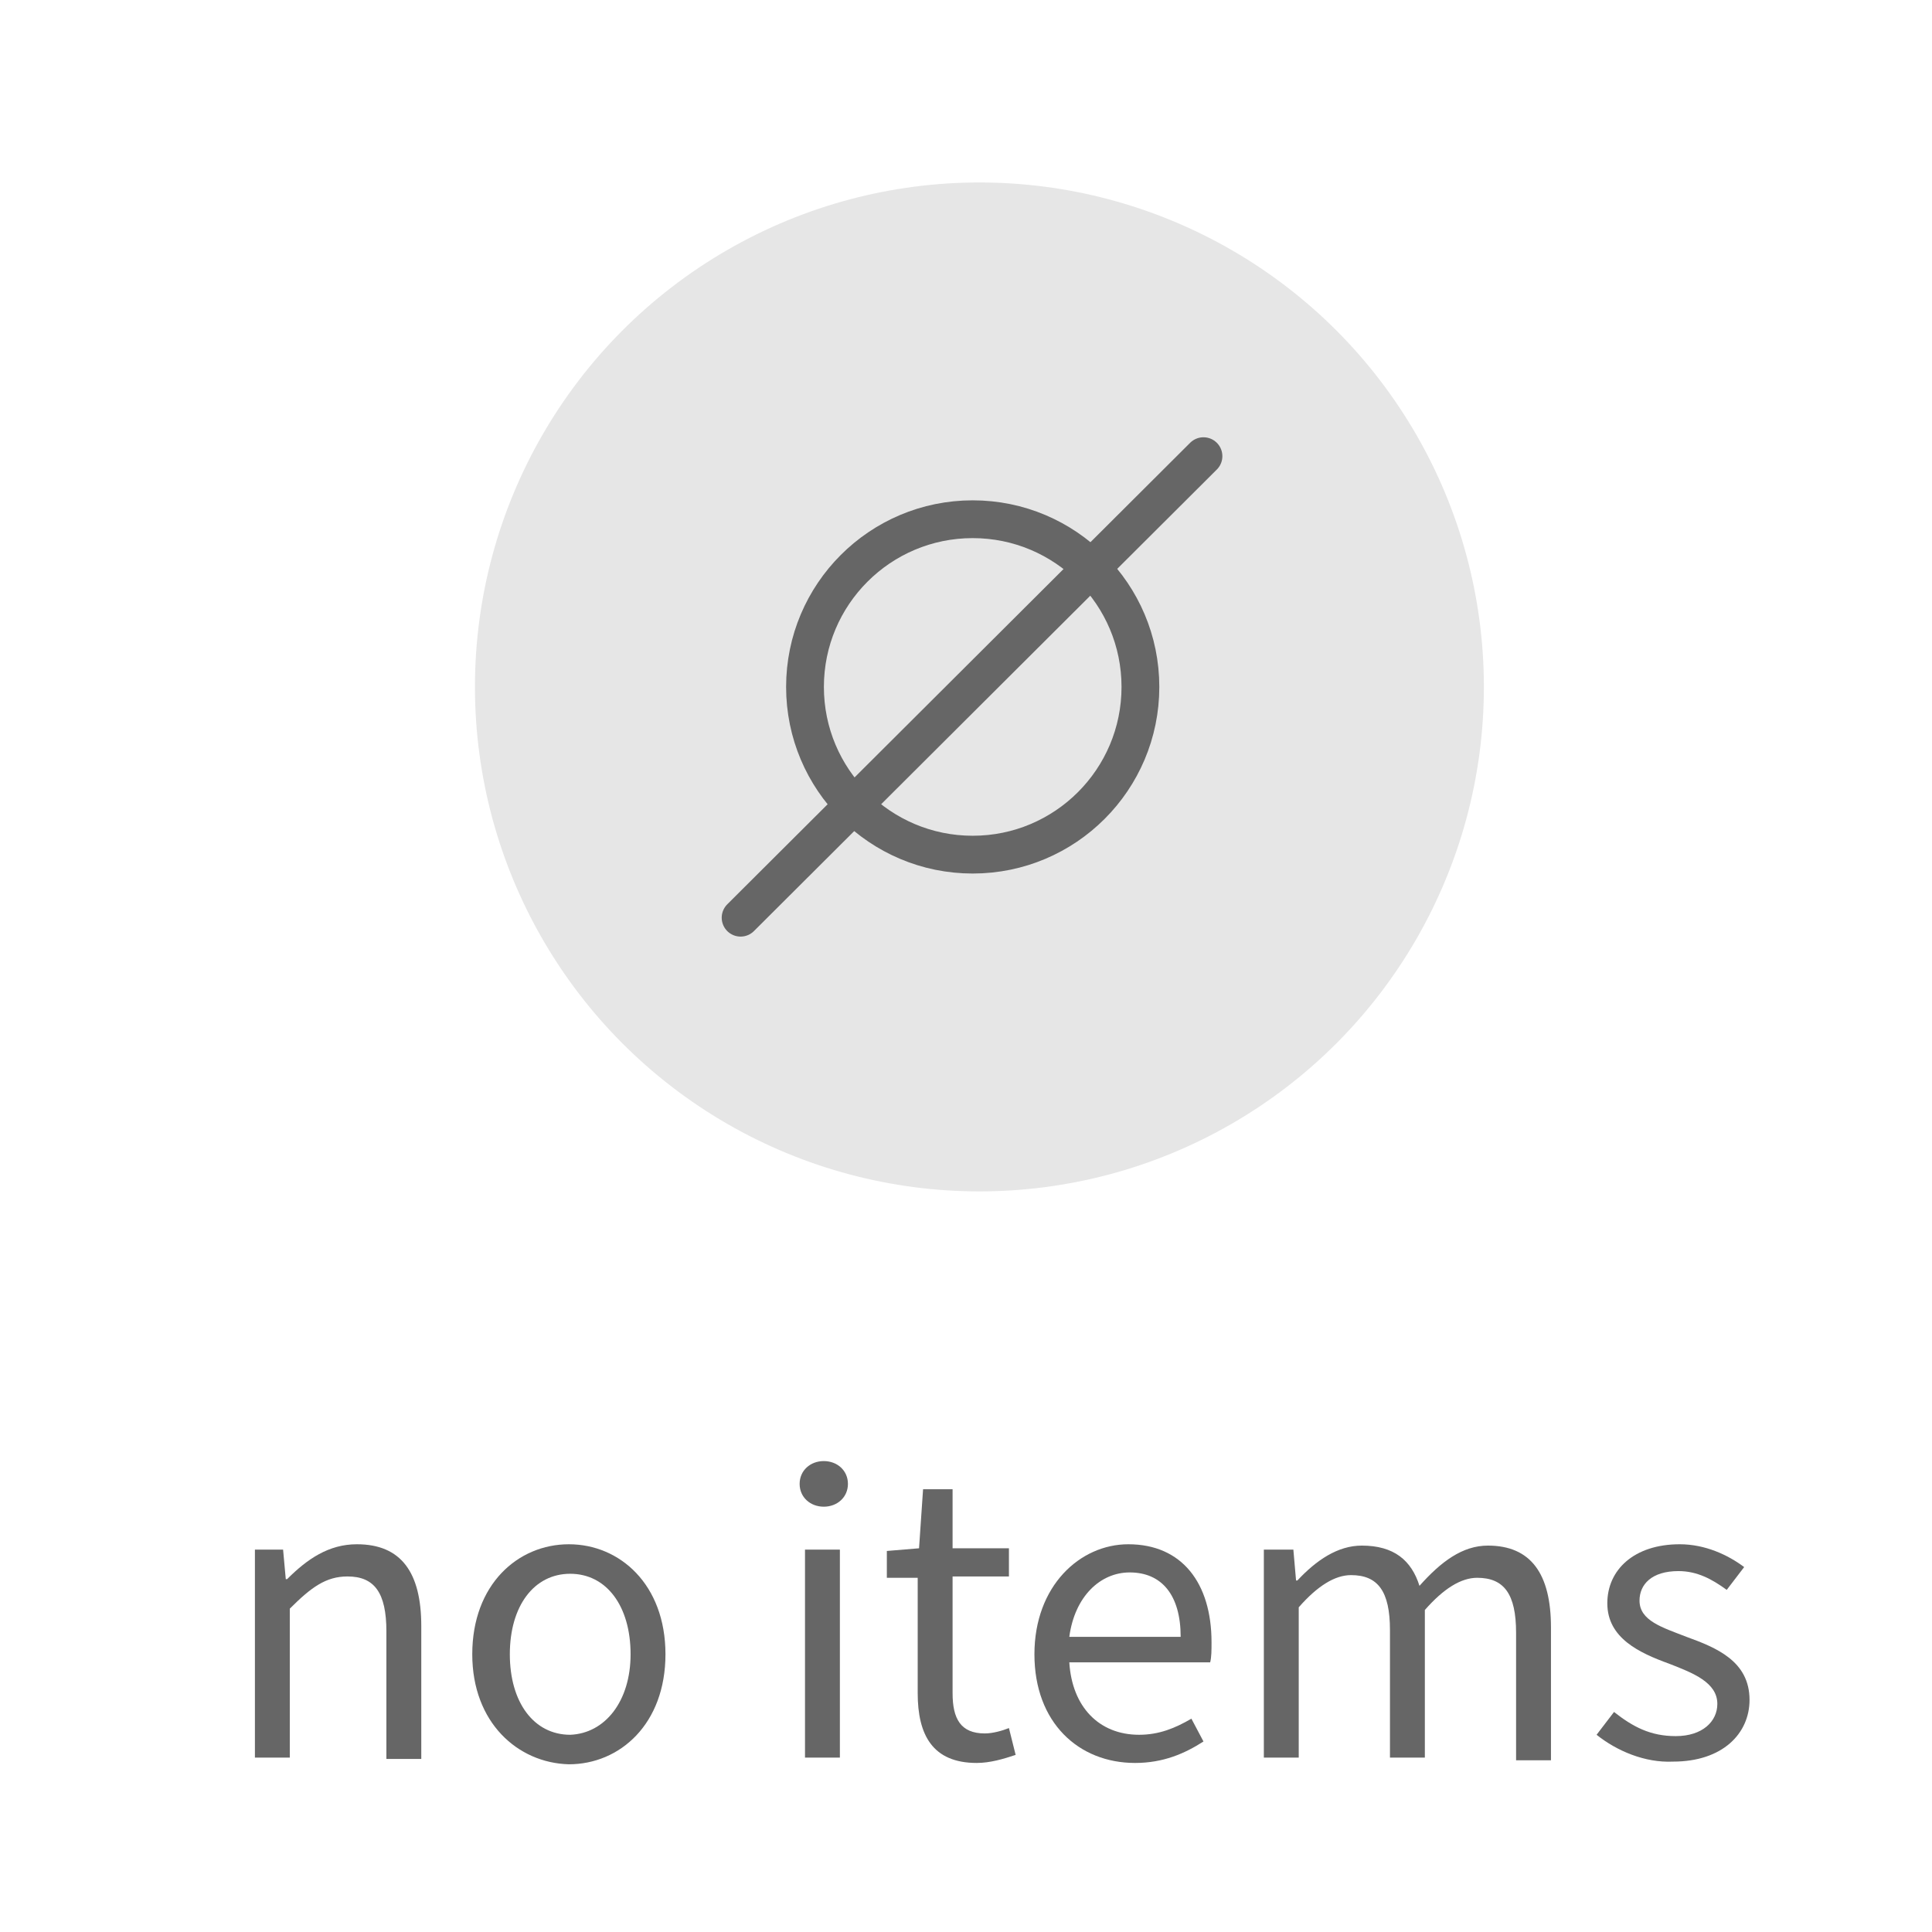 <?xml version="1.0" encoding="utf-8"?>
<!-- Generator: Adobe Illustrator 27.4.1, SVG Export Plug-In . SVG Version: 6.00 Build 0)  -->
<svg version="1.1" id="Layer_1" xmlns="http://www.w3.org/2000/svg" xmlns:xlink="http://www.w3.org/1999/xlink" x="0px" y="0px"
	 viewBox="0 0 144 144" style="enable-background:new 0 0 144 144;" xml:space="preserve">
<style type="text/css">
	.st0{fill:#E6E6E6;}
	.st1{fill:none;stroke:#666666;stroke-width:2.816;stroke-linecap:round;stroke-miterlimit:10;}
	.st2{fill:#666666;}
</style>
<circle class="st0" cx="73" cy="51.2" r="37.6"/>
<circle class="st1" cx="72.5" cy="51.2" r="12.5"/>
<line class="st1" x1="55.2" y1="68.4" x2="89.7" y2="34"/>
<g>
	<path class="st2" d="M18.9,115.5h2.2l0.2,2.2h0.1c1.5-1.5,3.1-2.6,5.2-2.6c3.3,0,4.8,2.1,4.8,6.1v9.9h-2.6v-9.5
		c0-2.9-0.9-4.1-2.9-4.1c-1.6,0-2.7,0.8-4.3,2.4V131h-2.6V115.5z"/>
	<path class="st2" d="M35.2,123.3c0-5.2,3.4-8.2,7.2-8.2c3.8,0,7.2,3,7.2,8.2c0,5.2-3.4,8.2-7.2,8.2
		C38.6,131.4,35.2,128.4,35.2,123.3z M47,123.3c0-3.6-1.8-6-4.5-6c-2.7,0-4.5,2.4-4.5,6c0,3.6,1.8,6,4.5,6
		C45.1,129.2,47,126.8,47,123.3z"/>
	<path class="st2" d="M59.6,110.6c0-1,0.8-1.7,1.8-1.7c1,0,1.8,0.7,1.8,1.7c0,1-0.8,1.7-1.8,1.7C60.4,112.3,59.6,111.6,59.6,110.6z
		 M60,115.5h2.6V131H60V115.5z"/>
	<path class="st2" d="M68.4,126.2v-8.6h-2.3v-2l2.4-0.2l0.3-4.4H71v4.4h4.2v2.1H71v8.7c0,1.9,0.6,3,2.4,3c0.6,0,1.3-0.2,1.8-0.4
		l0.5,2c-0.9,0.3-1.9,0.6-2.9,0.6C69.5,131.4,68.4,129.3,68.4,126.2z"/>
	<path class="st2" d="M77.1,123.3c0-5.1,3.4-8.2,7-8.2c4,0,6.2,2.9,6.2,7.3c0,0.6,0,1.1-0.1,1.5H79.7c0.2,3.3,2.2,5.4,5.2,5.4
		c1.5,0,2.7-0.5,3.9-1.2l0.9,1.7c-1.4,0.9-3,1.6-5.1,1.6C80.4,131.4,77.1,128.4,77.1,123.3z M88,122c0-3.1-1.4-4.8-3.8-4.8
		c-2.2,0-4.1,1.8-4.5,4.8H88z"/>
	<path class="st2" d="M94.2,115.5h2.2l0.2,2.3h0.1c1.4-1.5,3-2.6,4.8-2.6c2.4,0,3.7,1.1,4.3,3c1.6-1.8,3.2-3,5.1-3
		c3.2,0,4.7,2.1,4.7,6.1v9.9h-2.6v-9.5c0-2.9-0.9-4.1-2.9-4.1c-1.2,0-2.5,0.8-3.9,2.4V131h-2.6v-9.5c0-2.9-0.9-4.1-2.9-4.1
		c-1.2,0-2.5,0.8-3.9,2.4V131h-2.6V115.5z"/>
	<path class="st2" d="M119,129.3l1.3-1.7c1.4,1.1,2.7,1.8,4.6,1.8c2,0,3.1-1.1,3.1-2.4c0-1.6-1.8-2.3-3.6-3
		c-2.2-0.8-4.6-1.9-4.6-4.5c0-2.5,2-4.4,5.4-4.4c1.9,0,3.6,0.8,4.8,1.7l-1.3,1.7c-1.1-0.8-2.2-1.4-3.6-1.4c-2,0-2.9,1-2.9,2.2
		c0,1.5,1.7,2,3.5,2.7c2.2,0.8,4.7,1.8,4.7,4.7c0,2.5-2,4.6-5.7,4.6C122.6,131.4,120.5,130.5,119,129.3z"/>
</g>
</svg>

